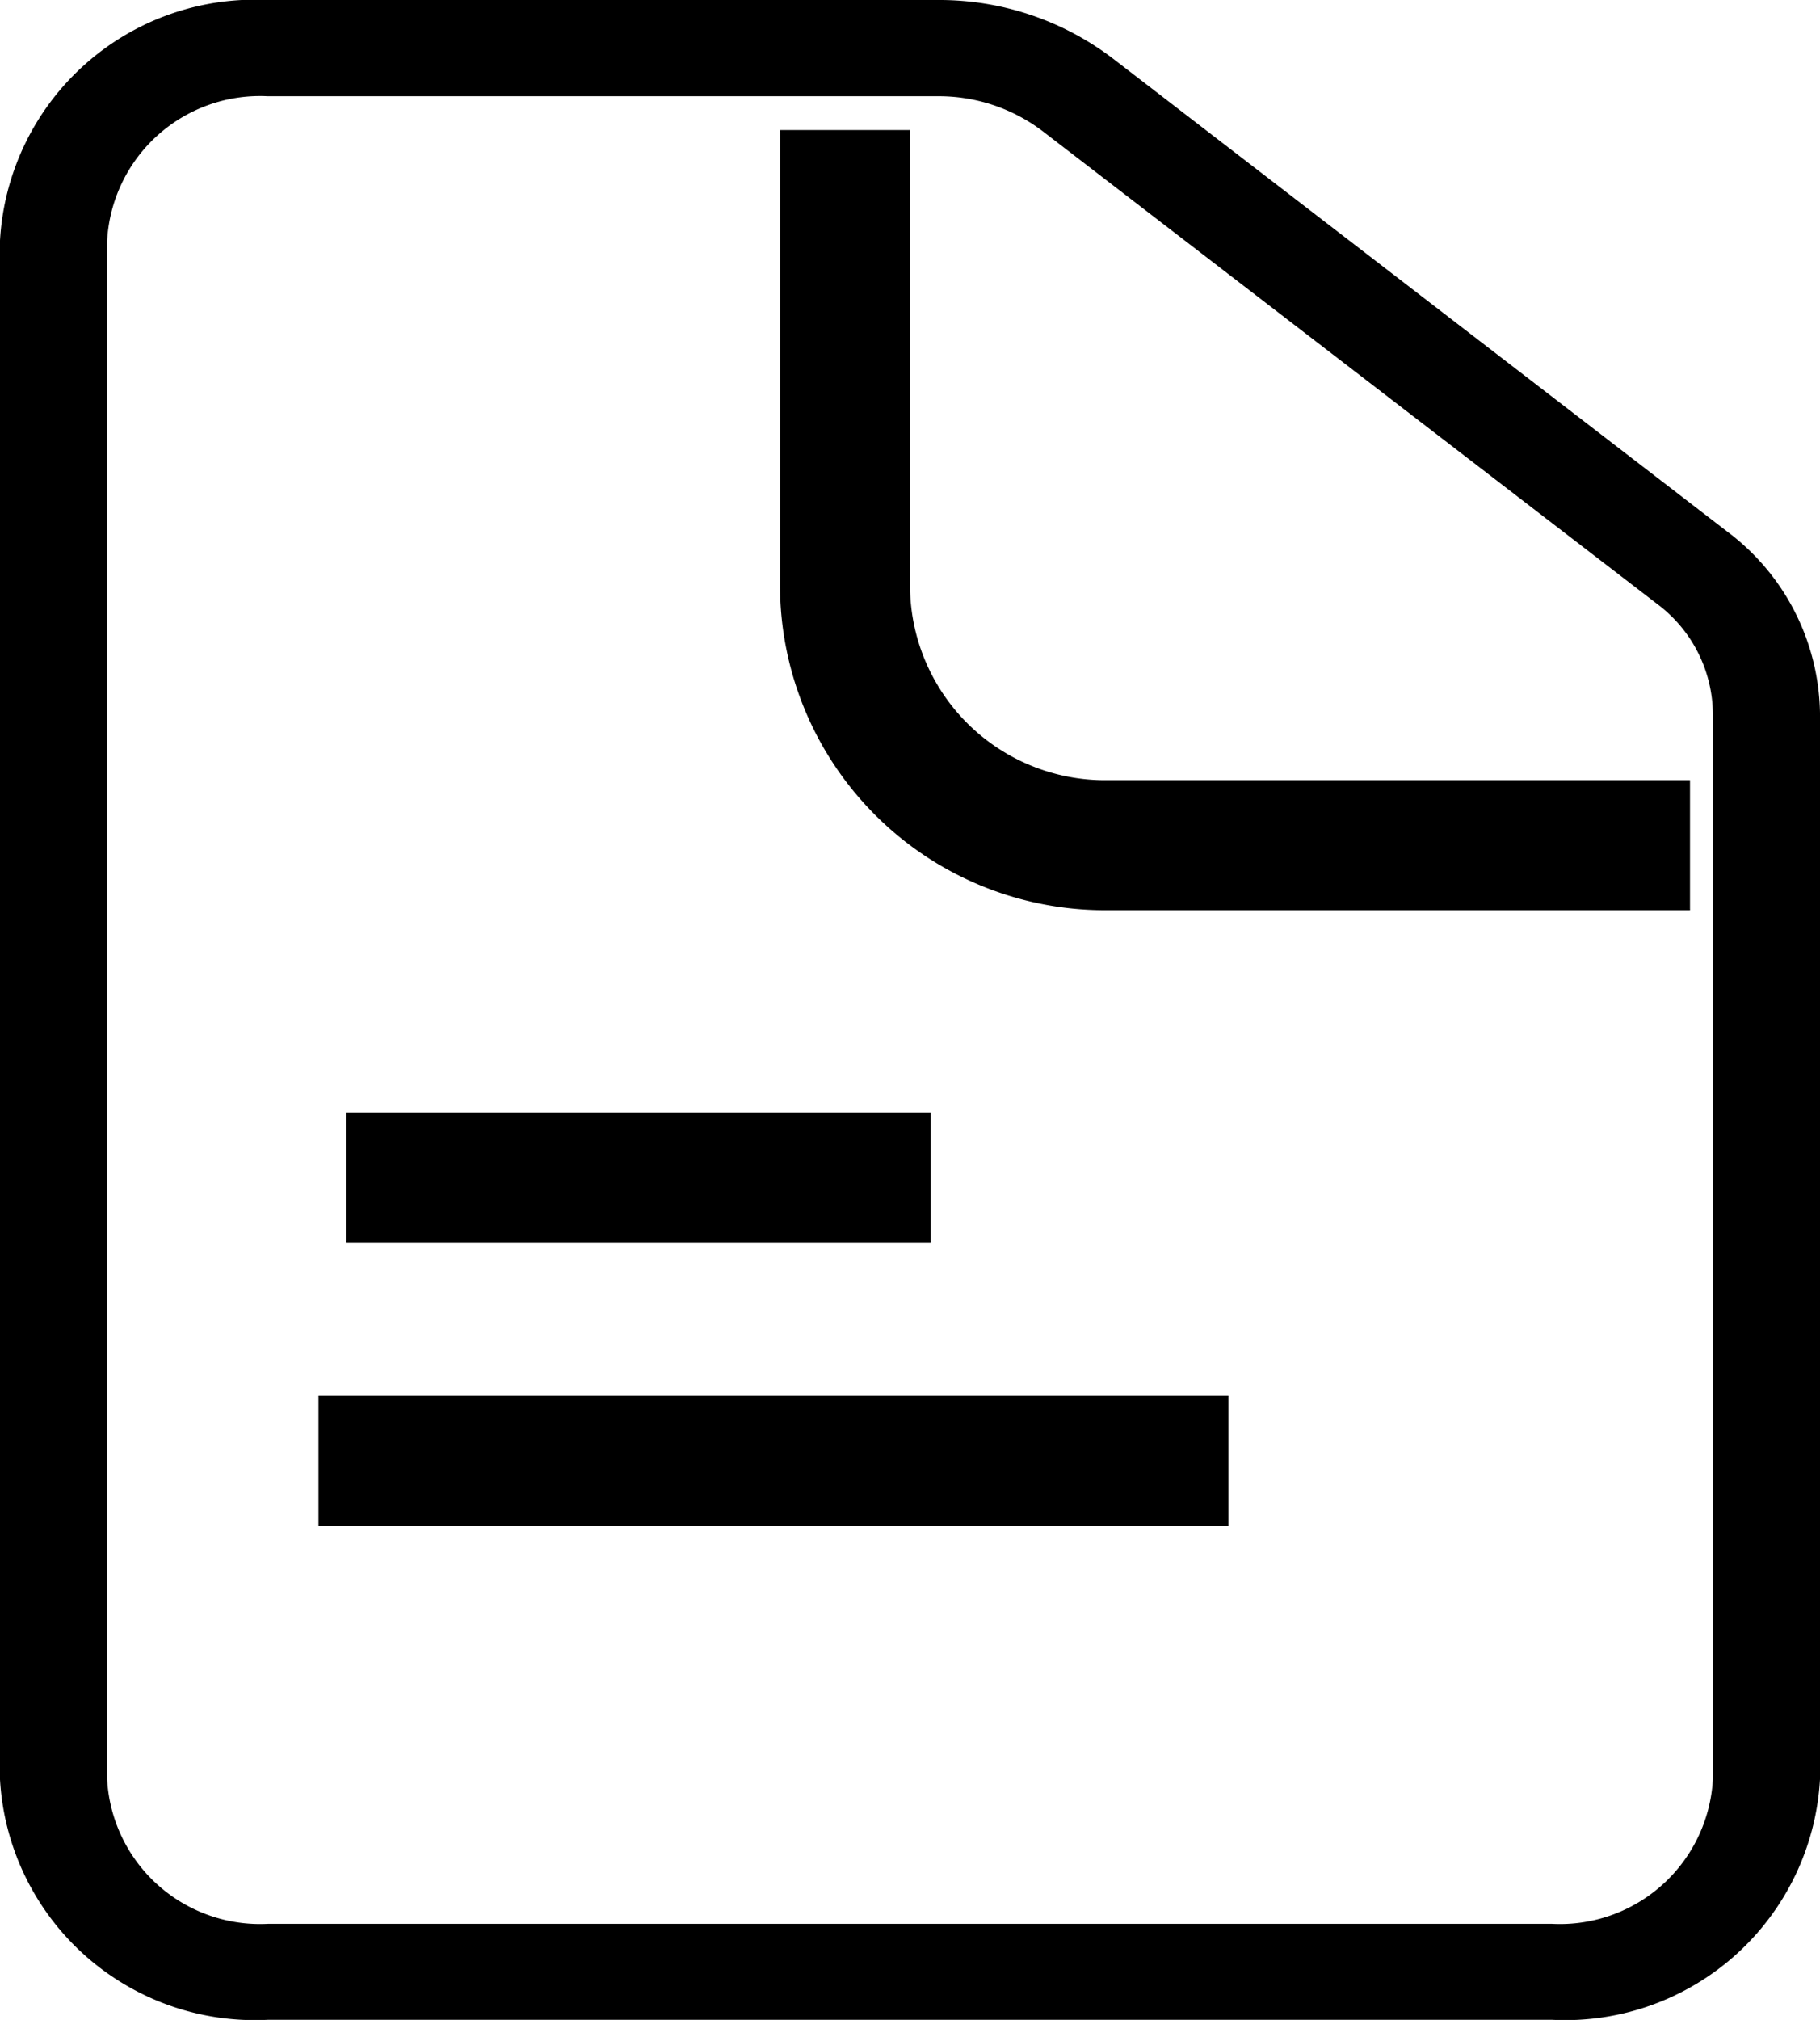 <svg xmlns="http://www.w3.org/2000/svg" width="14" height="15.534" viewBox="0 0 14 15.534">
  <g id="document_1" data-name="document 1" transform="translate(-3.5 -1.5)">
    <path id="패스_1616" data-name="패스 1616" d="M5.559,2.24a1.178,1.178,0,0,0-1.235,1.11V15.185a1.178,1.178,0,0,0,1.235,1.11h9.882a1.178,1.178,0,0,0,1.235-1.11v-8.2a1.066,1.066,0,0,0-.431-.842L11.518,2.507a1.321,1.321,0,0,0-.8-.267ZM3.5,3.349A1.963,1.963,0,0,1,5.559,1.5h5.155a2.2,2.2,0,0,1,1.34.445l4.727,3.639a1.777,1.777,0,0,1,.719,1.4v8.2a1.963,1.963,0,0,1-2.059,1.849H5.559A1.963,1.963,0,0,1,3.5,15.185Z" fill-rule="evenodd"/>
    <path id="패스_1617" data-name="패스 1617" d="M12.5,6V2.5h1V6A1.5,1.5,0,0,0,15,7.5h4.5v1H15A2.5,2.5,0,0,1,12.5,6Z" transform="translate(-3)" fill-rule="evenodd"/>
    <path id="패스_1619" data-name="패스 1619" d="M11.5,15.5H7v-1h4.5Z" transform="translate(-0.84 -4.445)" fill-rule="evenodd"/>
    <path id="패스_1620" data-name="패스 1620" d="M14,18.5H7v-1h7Z" transform="translate(-1.05 -5.265)" fill-rule="evenodd"/>
  </g>
</svg>
